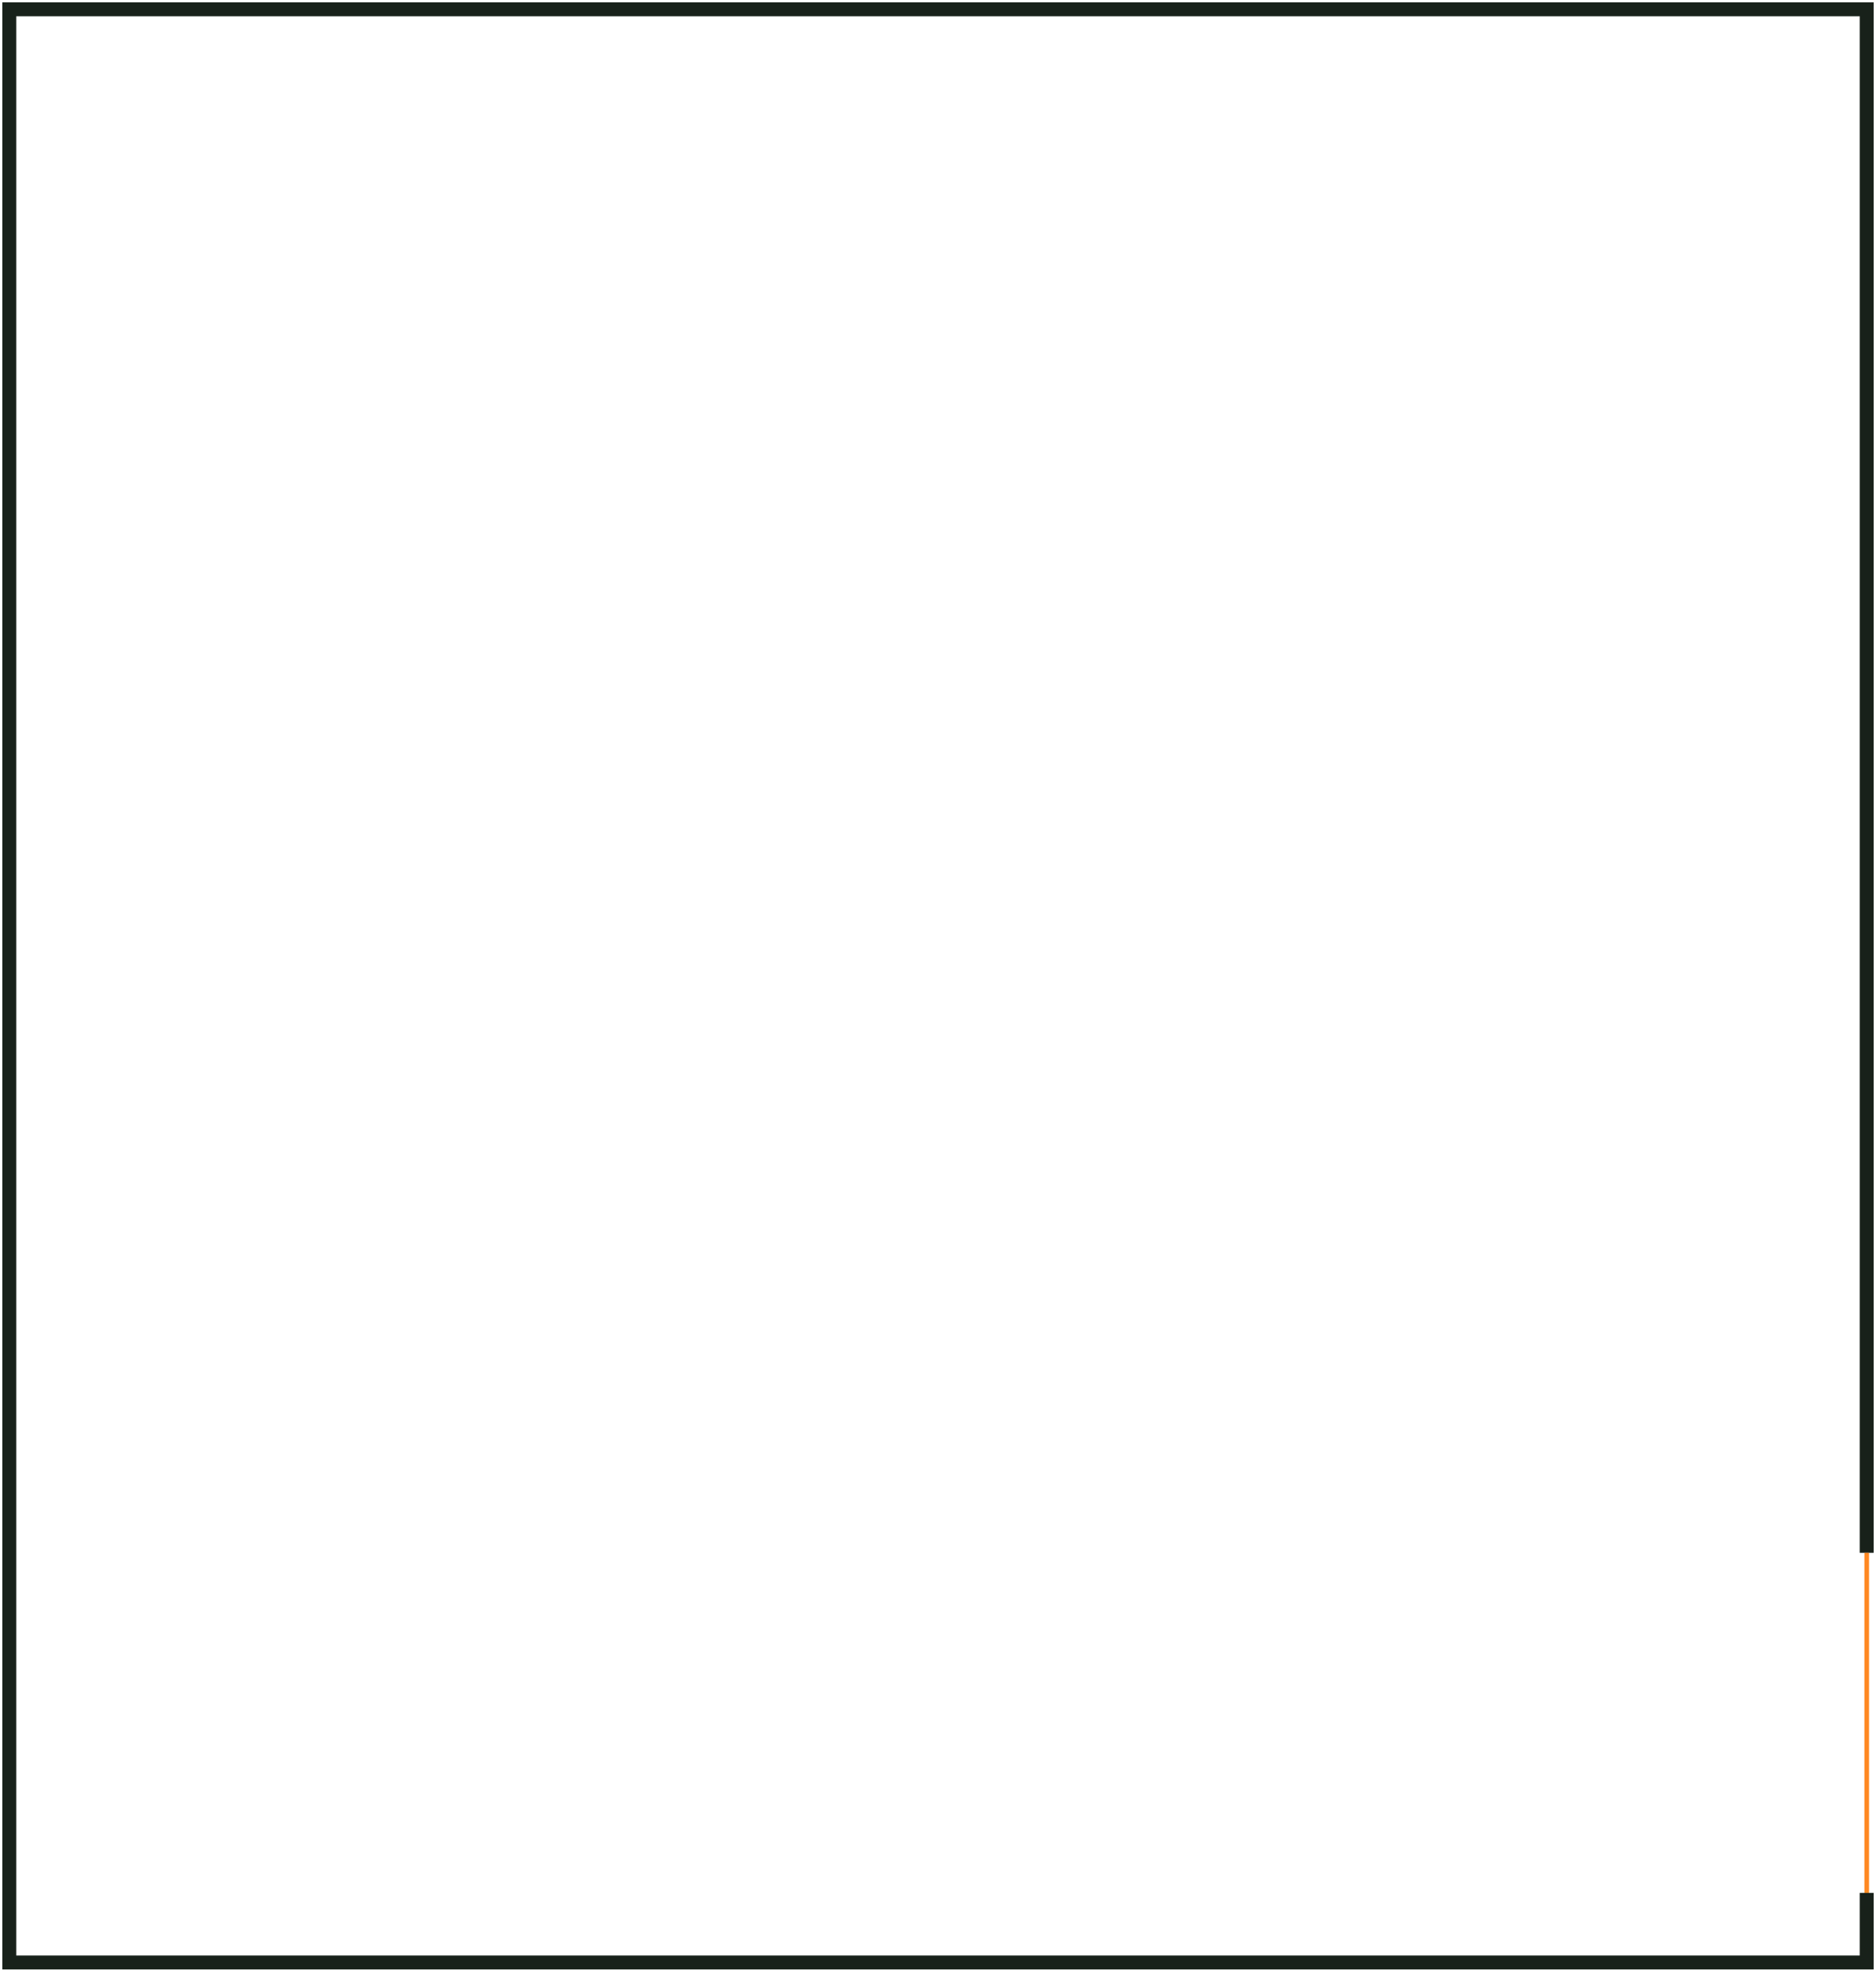 <svg width="404" height="425" viewBox="0 0 404 425" fill="none" xmlns="http://www.w3.org/2000/svg">
<path d="M402 407.548V422.527H2V2H402V316.563V334.316" stroke="#18211A" stroke-width="3"/>
<path d="M402 334.316V407.548" stroke="#FF8822"/>
</svg>
